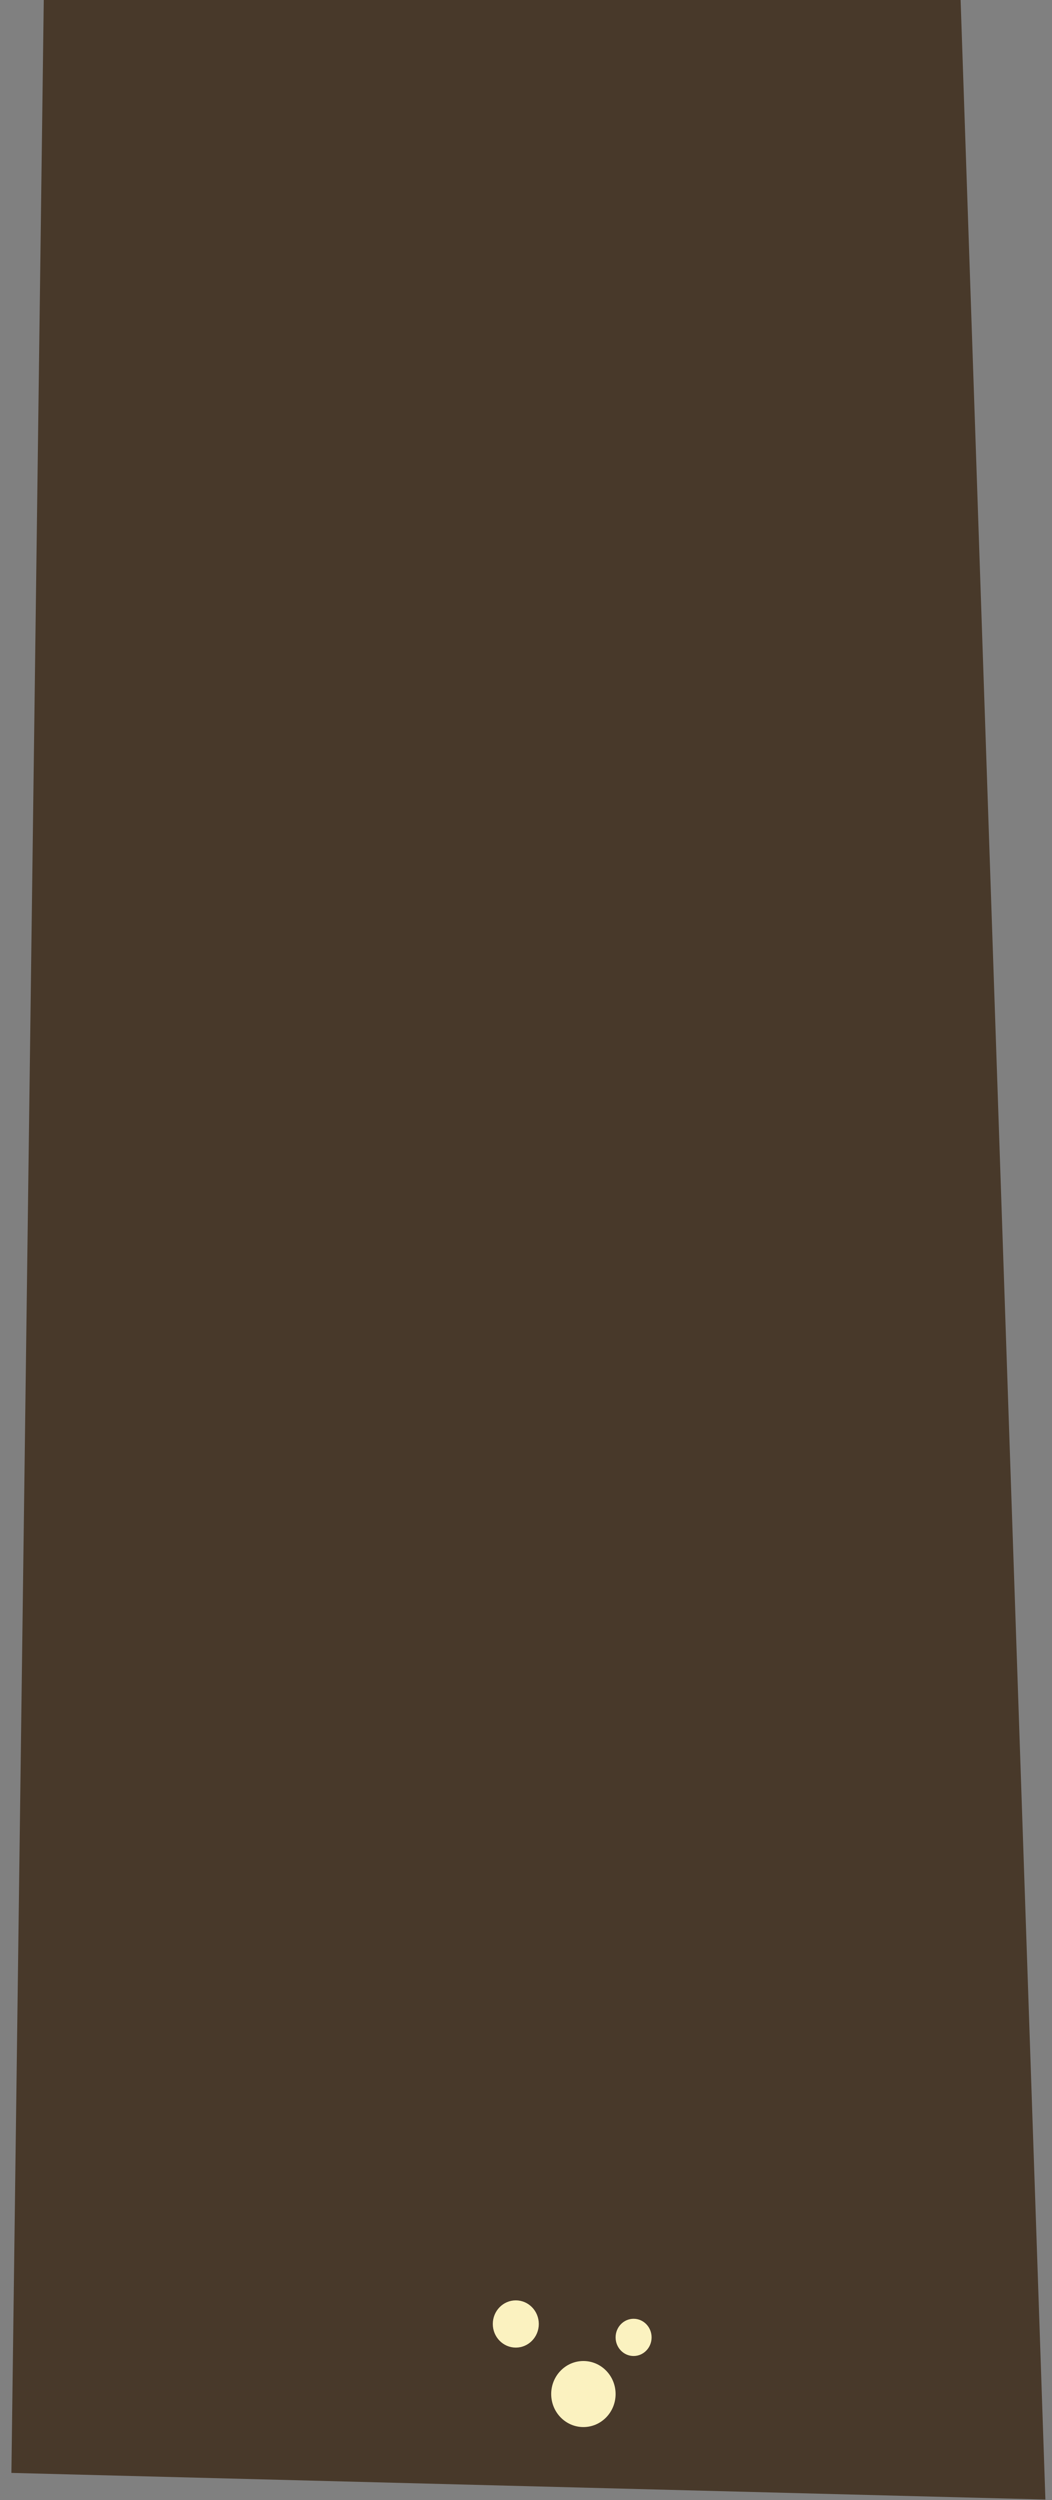 <?xml version="1.0" encoding="utf-8"?>
<!-- Generator: Adobe Illustrator 22.1.0, SVG Export Plug-In . SVG Version: 6.00 Build 0)  -->
<svg version="1.1" id="Layer_1" xmlns="http://www.w3.org/2000/svg" xmlns:xlink="http://www.w3.org/1999/xlink" x="0px" y="0px"
	 viewBox="0 0 526 1249" style="enable-background:new 0 0 526 1249;" xml:space="preserve">
<rect x="0" y="0" width="526" height="1249" fill="#808080" stroke="none"/>
<style type="text/css">
	.st0{fill:#48392A;}
	.st1{display:none;}
	.st2{display:inline;fill:#FBF2C0;}
	.st3{fill:#FBF2C0;}
</style>
<g id="Layer_2_1_">
	<g>
		<polygon class="st0" points="522.7,1248.7 5.7,1235.4 22,-9 480,-9 		"/>
	</g>
</g>
<g id="Layer_3" class="st1">
	<ellipse class="st2" cx="403.9" cy="1141.5" rx="15.6" ry="16"/>
	<ellipse class="st2" cx="455.3" cy="1177.1" rx="21.6" ry="22.2"/>
	<ellipse class="st2" cx="489.1" cy="1129" rx="12.2" ry="12.5"/>
	
		<ellipse transform="matrix(0.707 -0.707 0.707 0.707 -403.399 266.909)" class="st2" cx="120.5" cy="620.4" rx="16" ry="15.6"/>
	
		<ellipse transform="matrix(0.707 -0.707 0.707 0.707 -443.586 292.869)" class="st2" cx="131.7" cy="681.9" rx="22.2" ry="21.6"/>
	
		<ellipse transform="matrix(0.707 -0.707 0.707 0.707 -419.48 330.844)" class="st2" cx="189.6" cy="671.8" rx="12.5" ry="12.2"/>
</g>
<ellipse class="st3" cx="257.9" cy="1161" rx="11.5" ry="11.8"/>
<ellipse class="st3" cx="291.7" cy="1196" rx="16.1" ry="16.5"/>
<ellipse class="st3" cx="316.8" cy="1167.7" rx="9" ry="9.3"/>
</svg>
